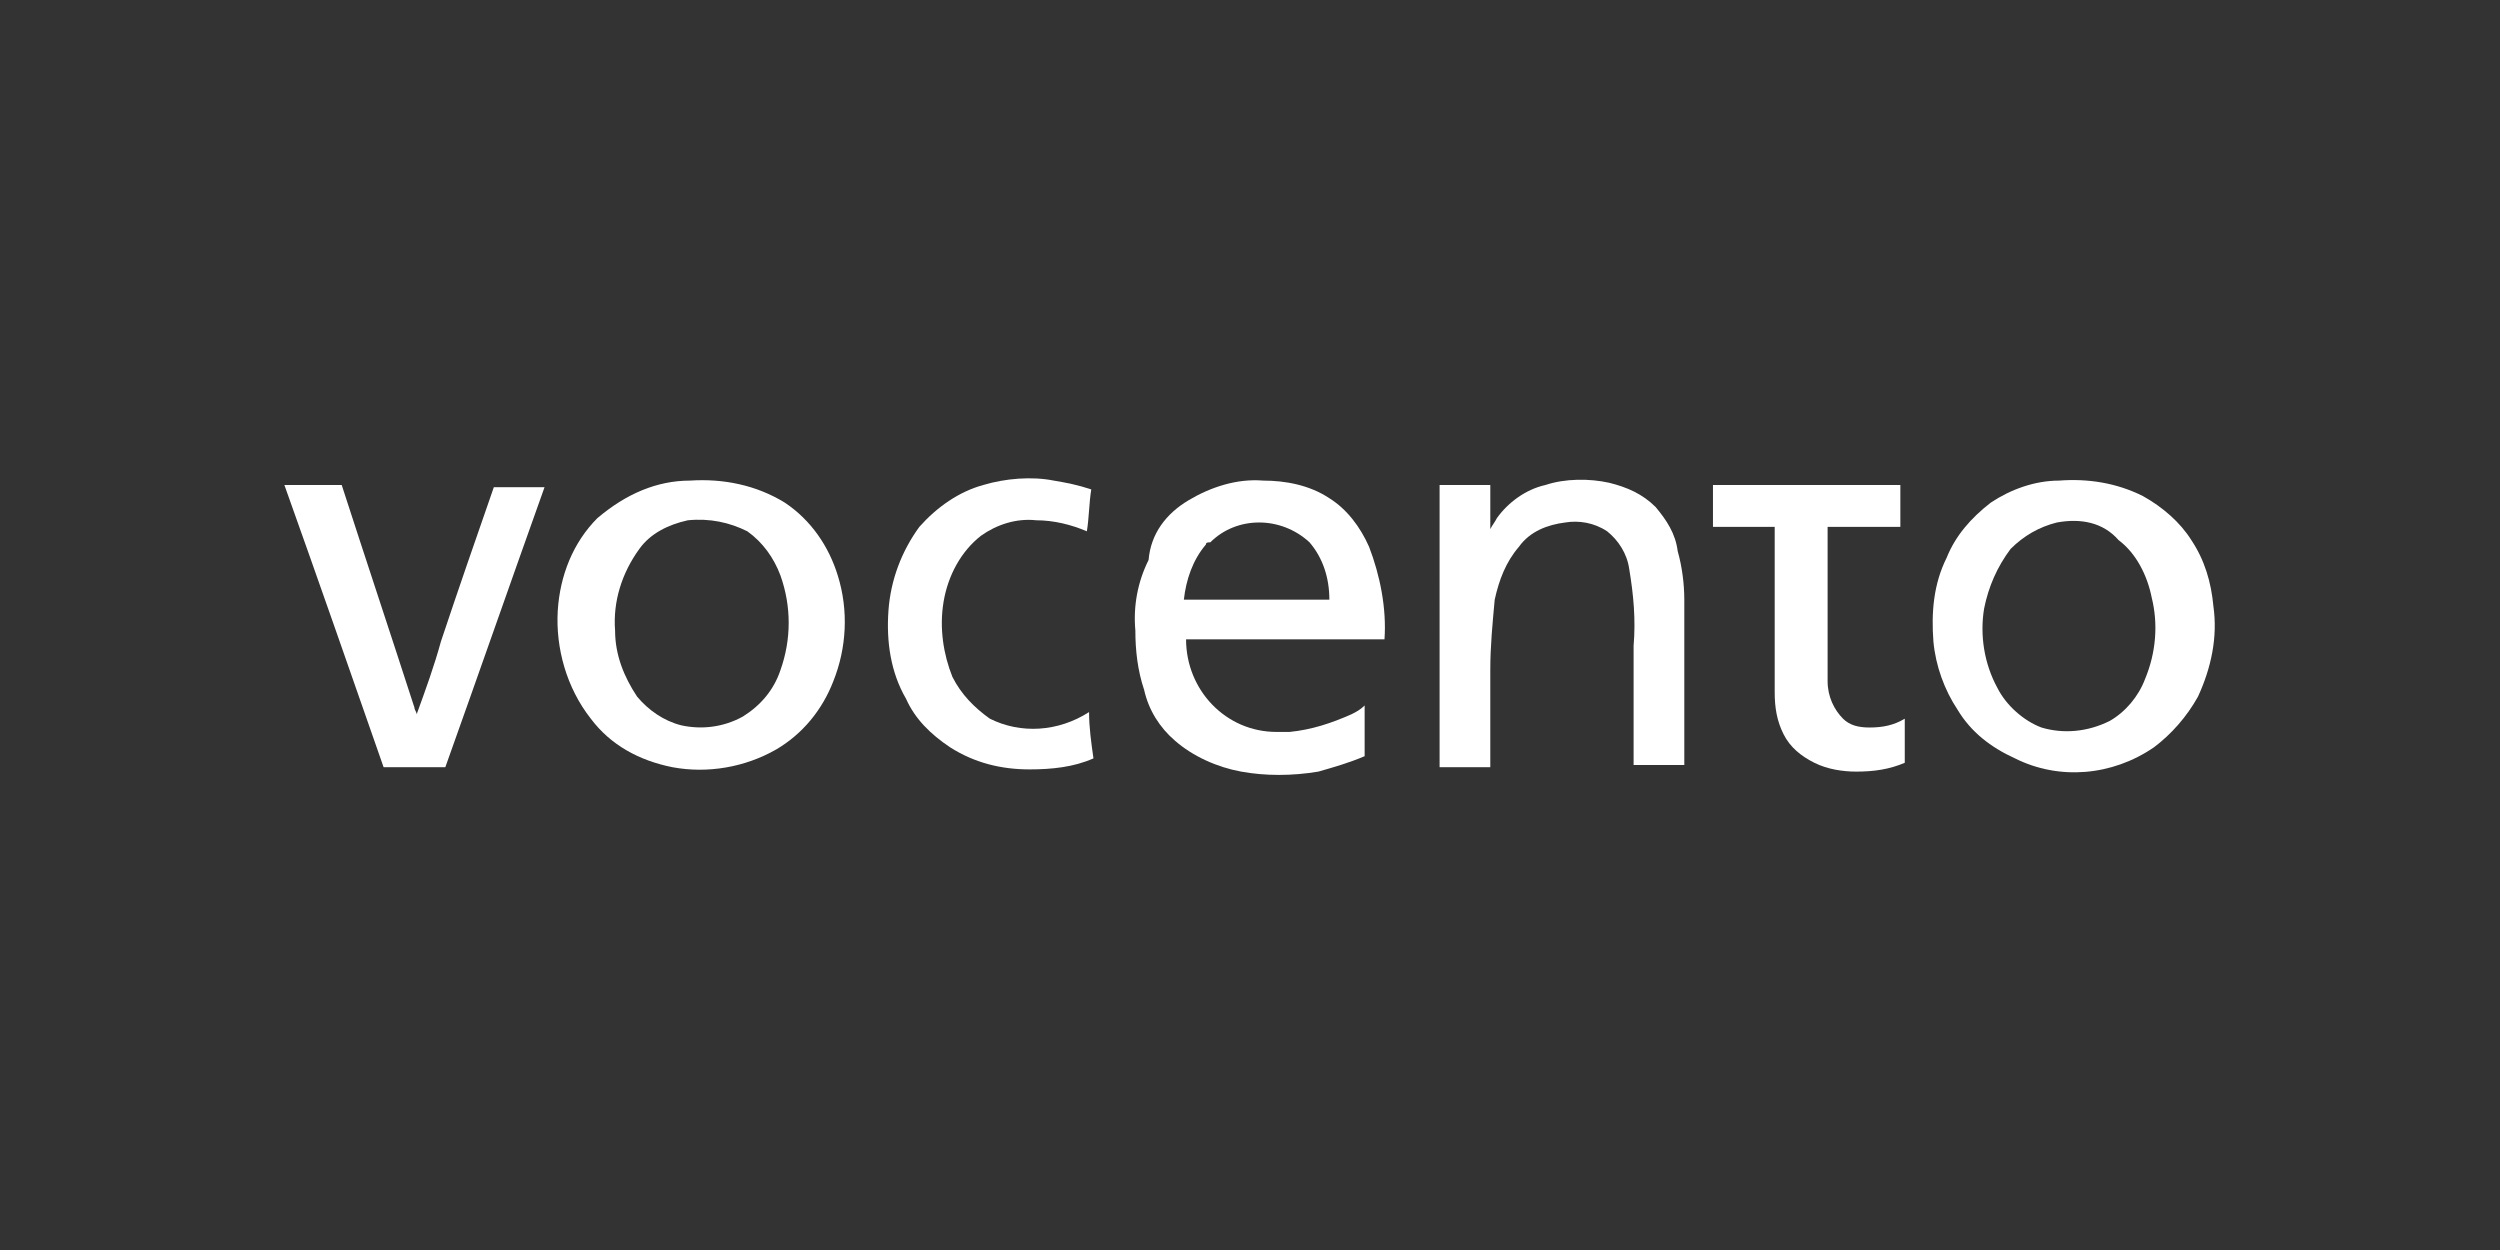 <?xml version="1.0" encoding="utf-8"?>
<!-- Generator: Adobe Illustrator 21.1.0, SVG Export Plug-In . SVG Version: 6.00 Build 0)  -->
<svg version="1.1" id="Capa_1" xmlns="http://www.w3.org/2000/svg" xmlns:xlink="http://www.w3.org/1999/xlink" x="0px" y="0px"
	 viewBox="0 0 113.4 56.7" style="enable-background:new 0 0 113.4 56.7;" xml:space="preserve">
<rect x="0" y="0" width="113.4" height="56.7" fill="#333333" stroke="none"/>
<style type="text/css">
	.st0{fill:#FFFFFF;}
</style>
<g>
	<path class="st0" d="M31.3,21.8c1.5-0.1,3,0.2,4.3,1c1.2,0.8,2,2,2.4,3.3c0.5,1.6,0.4,3.3-0.2,4.8c-0.5,1.3-1.4,2.4-2.6,3.1
		c-1.4,0.8-3.1,1.1-4.7,0.8c-1.5-0.3-2.8-1-3.7-2.2c-1.1-1.4-1.6-3.2-1.5-4.9c0.1-1.6,0.7-3.1,1.8-4.2
		C28.4,22.4,29.8,21.8,31.3,21.8 M31.2,23.6c-0.9,0.2-1.7,0.6-2.2,1.3c-0.8,1.1-1.2,2.4-1.1,3.7c0,1.1,0.4,2.1,1,3
		c0.5,0.6,1.2,1.1,2,1.3c0.9,0.2,1.9,0.1,2.8-0.4c0.8-0.5,1.4-1.2,1.7-2.1c0.5-1.4,0.5-2.9,0-4.3c-0.3-0.8-0.8-1.5-1.5-2
		C33.1,23.7,32.2,23.5,31.2,23.6L31.2,23.6z"/>
	<path class="st0" d="M44.6,22c1-0.3,2.2-0.4,3.2-0.2c0.6,0.1,1.1,0.2,1.7,0.4c-0.1,0.6-0.1,1.3-0.2,1.9c-0.7-0.3-1.5-0.5-2.3-0.5
		c-0.9-0.1-1.8,0.2-2.5,0.7c-0.9,0.7-1.5,1.8-1.7,3c-0.2,1.2,0,2.4,0.4,3.4c0.4,0.8,1,1.4,1.7,1.9c1.4,0.7,3.1,0.6,4.5-0.3
		c0,0.7,0.1,1.4,0.2,2.1c-0.9,0.4-1.9,0.5-2.9,0.5c-1.3,0-2.5-0.3-3.6-1c-0.9-0.6-1.6-1.3-2-2.2c-0.7-1.2-0.9-2.6-0.8-4
		c0.1-1.4,0.6-2.7,1.4-3.8C42.5,23,43.5,22.3,44.6,22z"/>
	<path class="st0" d="M53.9,22.7c1-0.6,2.2-1,3.4-0.9c1,0,2.1,0.2,3,0.8c0.8,0.5,1.4,1.3,1.8,2.2c0.5,1.3,0.8,2.8,0.7,4.2h-9
		c0,2.3,1.8,4.2,4.1,4.2c0.2,0,0.4,0,0.6,0c1-0.1,1.9-0.4,2.8-0.8c0.2-0.1,0.4-0.2,0.6-0.4c0,0.8,0,1.6,0,2.3
		c-0.7,0.3-1.4,0.5-2.1,0.7c-1.2,0.2-2.4,0.2-3.5,0c-1.1-0.2-2.2-0.7-3-1.4c-0.7-0.6-1.2-1.4-1.4-2.3c-0.3-0.9-0.4-1.8-0.4-2.7
		c-0.1-1.1,0.1-2.2,0.6-3.2C52.2,24.2,52.9,23.3,53.9,22.7 M54.7,24.7c-0.6,0.7-0.9,1.6-1,2.5c0.4,0,0.8,0,1.2,0h5.4
		c0-1-0.3-1.9-0.9-2.6c-1.3-1.2-3.3-1.2-4.5,0C54.8,24.6,54.7,24.6,54.7,24.7z"/>
	<path class="st0" d="M70.1,22c0.9-0.3,2-0.3,2.9-0.1c0.8,0.2,1.5,0.5,2.1,1.1c0.5,0.6,0.9,1.2,1,2c0.2,0.7,0.3,1.5,0.3,2.2v7.5
		h-2.3v-5.4c0.1-1.2,0-2.3-0.2-3.5c-0.1-0.7-0.5-1.3-1-1.7c-0.6-0.4-1.3-0.5-1.9-0.4c-0.8,0.1-1.6,0.4-2.1,1.1
		c-0.6,0.7-0.9,1.5-1.1,2.4c-0.1,1.1-0.2,2.1-0.2,3.2c0,1.5,0,2.9,0,4.4h-2.3V22h2.3c0,0.7,0,1.4,0,2c0.1-0.2,0.2-0.3,0.3-0.5
		C68.4,22.8,69.2,22.2,70.1,22z"/>
	<path class="st0" d="M93.4,21.8c1.3-0.1,2.6,0.1,3.8,0.7c0.9,0.5,1.7,1.2,2.2,2c0.6,0.9,0.9,1.9,1,3c0.2,1.4-0.1,2.8-0.7,4.1
		c-0.5,0.9-1.2,1.7-2,2.3c-1.9,1.3-4.3,1.5-6.3,0.5c-1.1-0.5-2-1.2-2.6-2.2c-0.6-0.9-1-2-1.1-3.1c-0.1-1.3,0-2.6,0.6-3.8
		c0.4-1,1.1-1.8,2-2.5C91.2,22.2,92.3,21.8,93.4,21.8 M93.3,23.7c-0.8,0.2-1.5,0.6-2.1,1.2c-0.6,0.8-1,1.7-1.2,2.7
		c-0.2,1.2,0,2.5,0.6,3.6c0.4,0.8,1.2,1.5,2,1.8c1,0.3,2.1,0.2,3.1-0.3c0.7-0.4,1.3-1.1,1.6-1.9c0.5-1.2,0.6-2.5,0.3-3.7
		c-0.2-1-0.7-2-1.5-2.6C95.4,23.7,94.4,23.5,93.3,23.7L93.3,23.7z"/>
	<path class="st0" d="M12.9,22h2.6c1.1,3.4,2.2,6.7,3.3,10.1c0,0.1,0.1,0.2,0.1,0.3c0.4-1.1,0.8-2.2,1.1-3.3c0.8-2.4,1.6-4.7,2.4-7
		h2.3c-1.5,4.2-3,8.5-4.5,12.7h-2.8C15.9,30.5,14.4,26.2,12.9,22z"/>
	<path class="st0" d="M77.7,22h8.5v1.9h-3.3c0,2.3,0,4.7,0,7c0,0.7,0.3,1.3,0.7,1.7c0.3,0.3,0.7,0.4,1.2,0.4c0.6,0,1.1-0.1,1.6-0.4
		c0,0.7,0,1.3,0,2C85.7,34.9,85,35,84.2,35c-0.6,0-1.3-0.1-1.9-0.4c-0.6-0.3-1.1-0.7-1.4-1.3c-0.3-0.6-0.4-1.2-0.4-1.9
		c0-2.5,0-5,0-7.5h-2.8V22z"/>
</g>
</svg>
